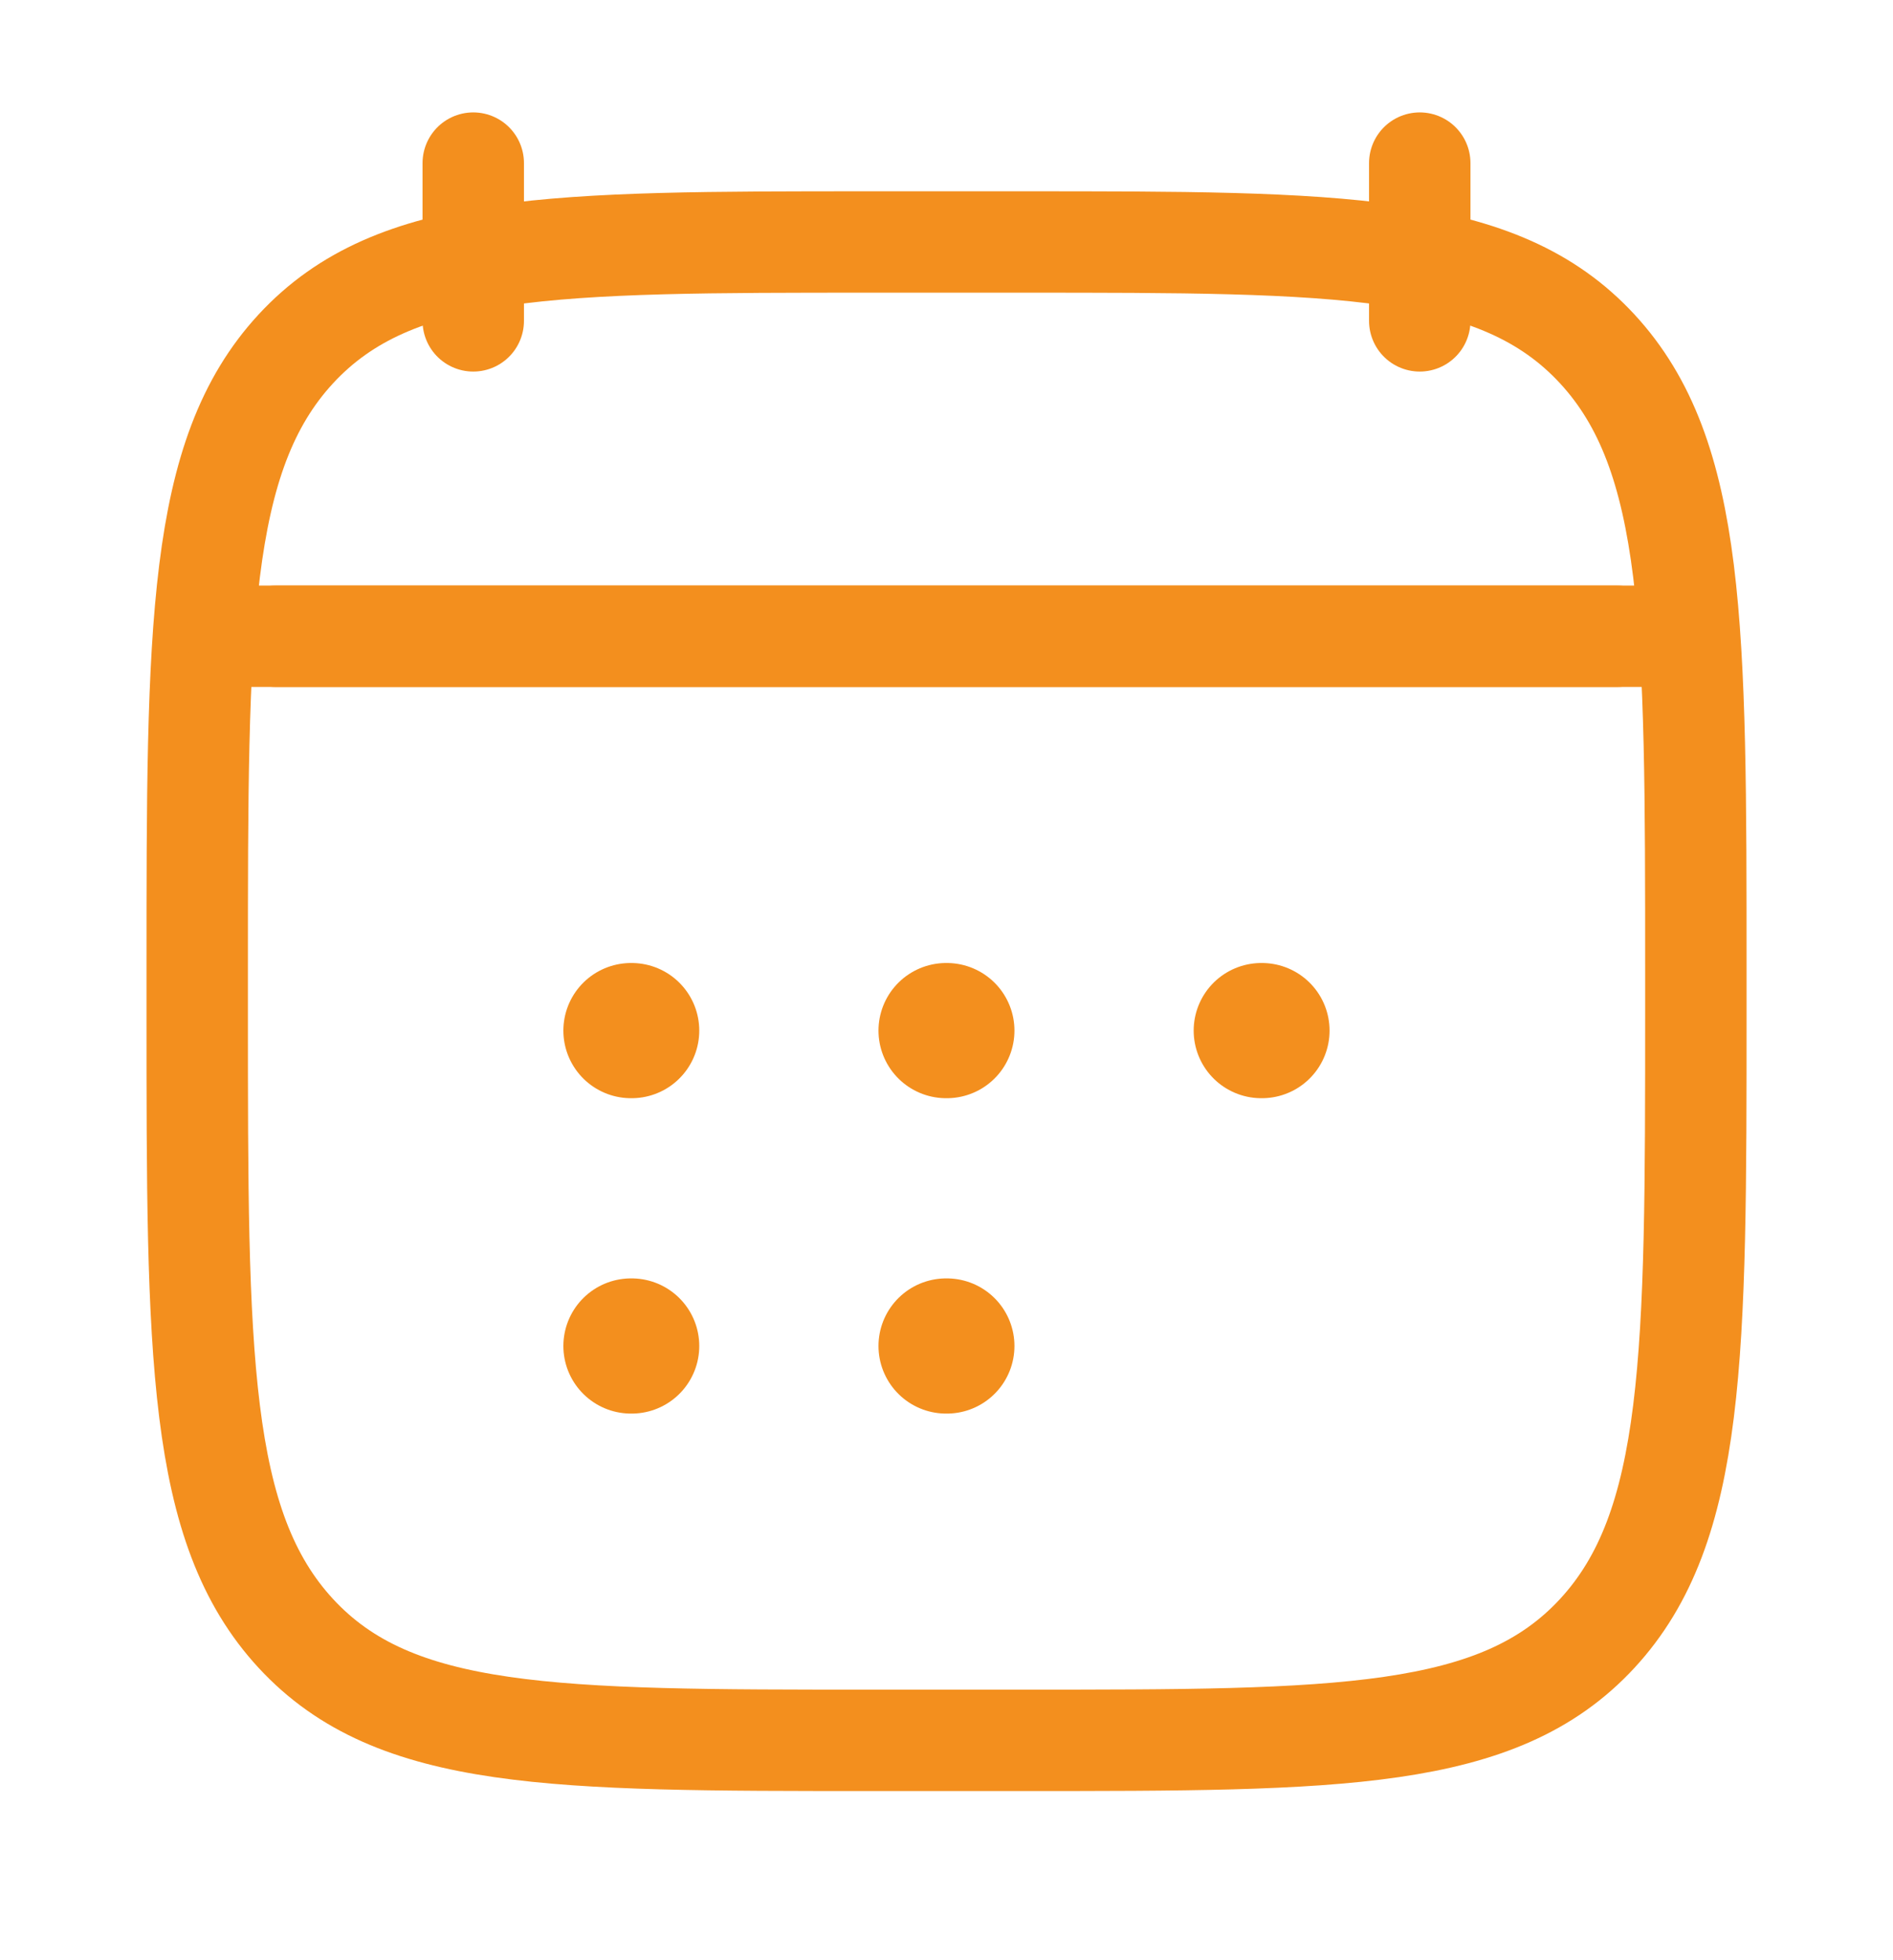 <svg width="28" height="29" viewBox="0 0 28 29" fill="none" xmlns="http://www.w3.org/2000/svg">
<g id="calendar-03">
<path id="Vector" d="M21 2.413V4.747M7 2.413V4.747" stroke="#F38F1E" stroke-width="1.5" stroke-linecap="round" stroke-linejoin="round"/>
<path id="Vector_2" d="M13.994 15.247H14.005M13.994 19.913H14.005M18.656 15.247H18.666M9.333 15.247H9.343M9.333 19.913H9.343" stroke="#F38F1E" stroke-width="2" stroke-linecap="round" stroke-linejoin="round"/>
<path id="Vector_3" d="M4.083 9.413H23.916" stroke="#F38F1E" stroke-width="1.5" stroke-linecap="round" stroke-linejoin="round"/>
<path id="Vector_4" d="M2.917 14.364C2.917 9.28 2.917 6.739 4.378 5.159C5.839 3.58 8.19 3.58 12.892 3.58H15.109C19.811 3.58 22.162 3.58 23.623 5.159C25.084 6.739 25.084 9.28 25.084 14.364V14.963C25.084 20.047 25.084 22.588 23.623 24.168C22.162 25.747 19.811 25.747 15.109 25.747H12.892C8.19 25.747 5.839 25.747 4.378 24.168C2.917 22.588 2.917 20.047 2.917 14.963V14.364Z" stroke="#F38F1E" stroke-width="1.5" stroke-linecap="round" stroke-linejoin="round"/>
<path id="Vector_5" d="M3.5 9.413H24.5" stroke="#F38F1E" stroke-width="1.5" stroke-linecap="round" stroke-linejoin="round"/>
</g>
</svg>
